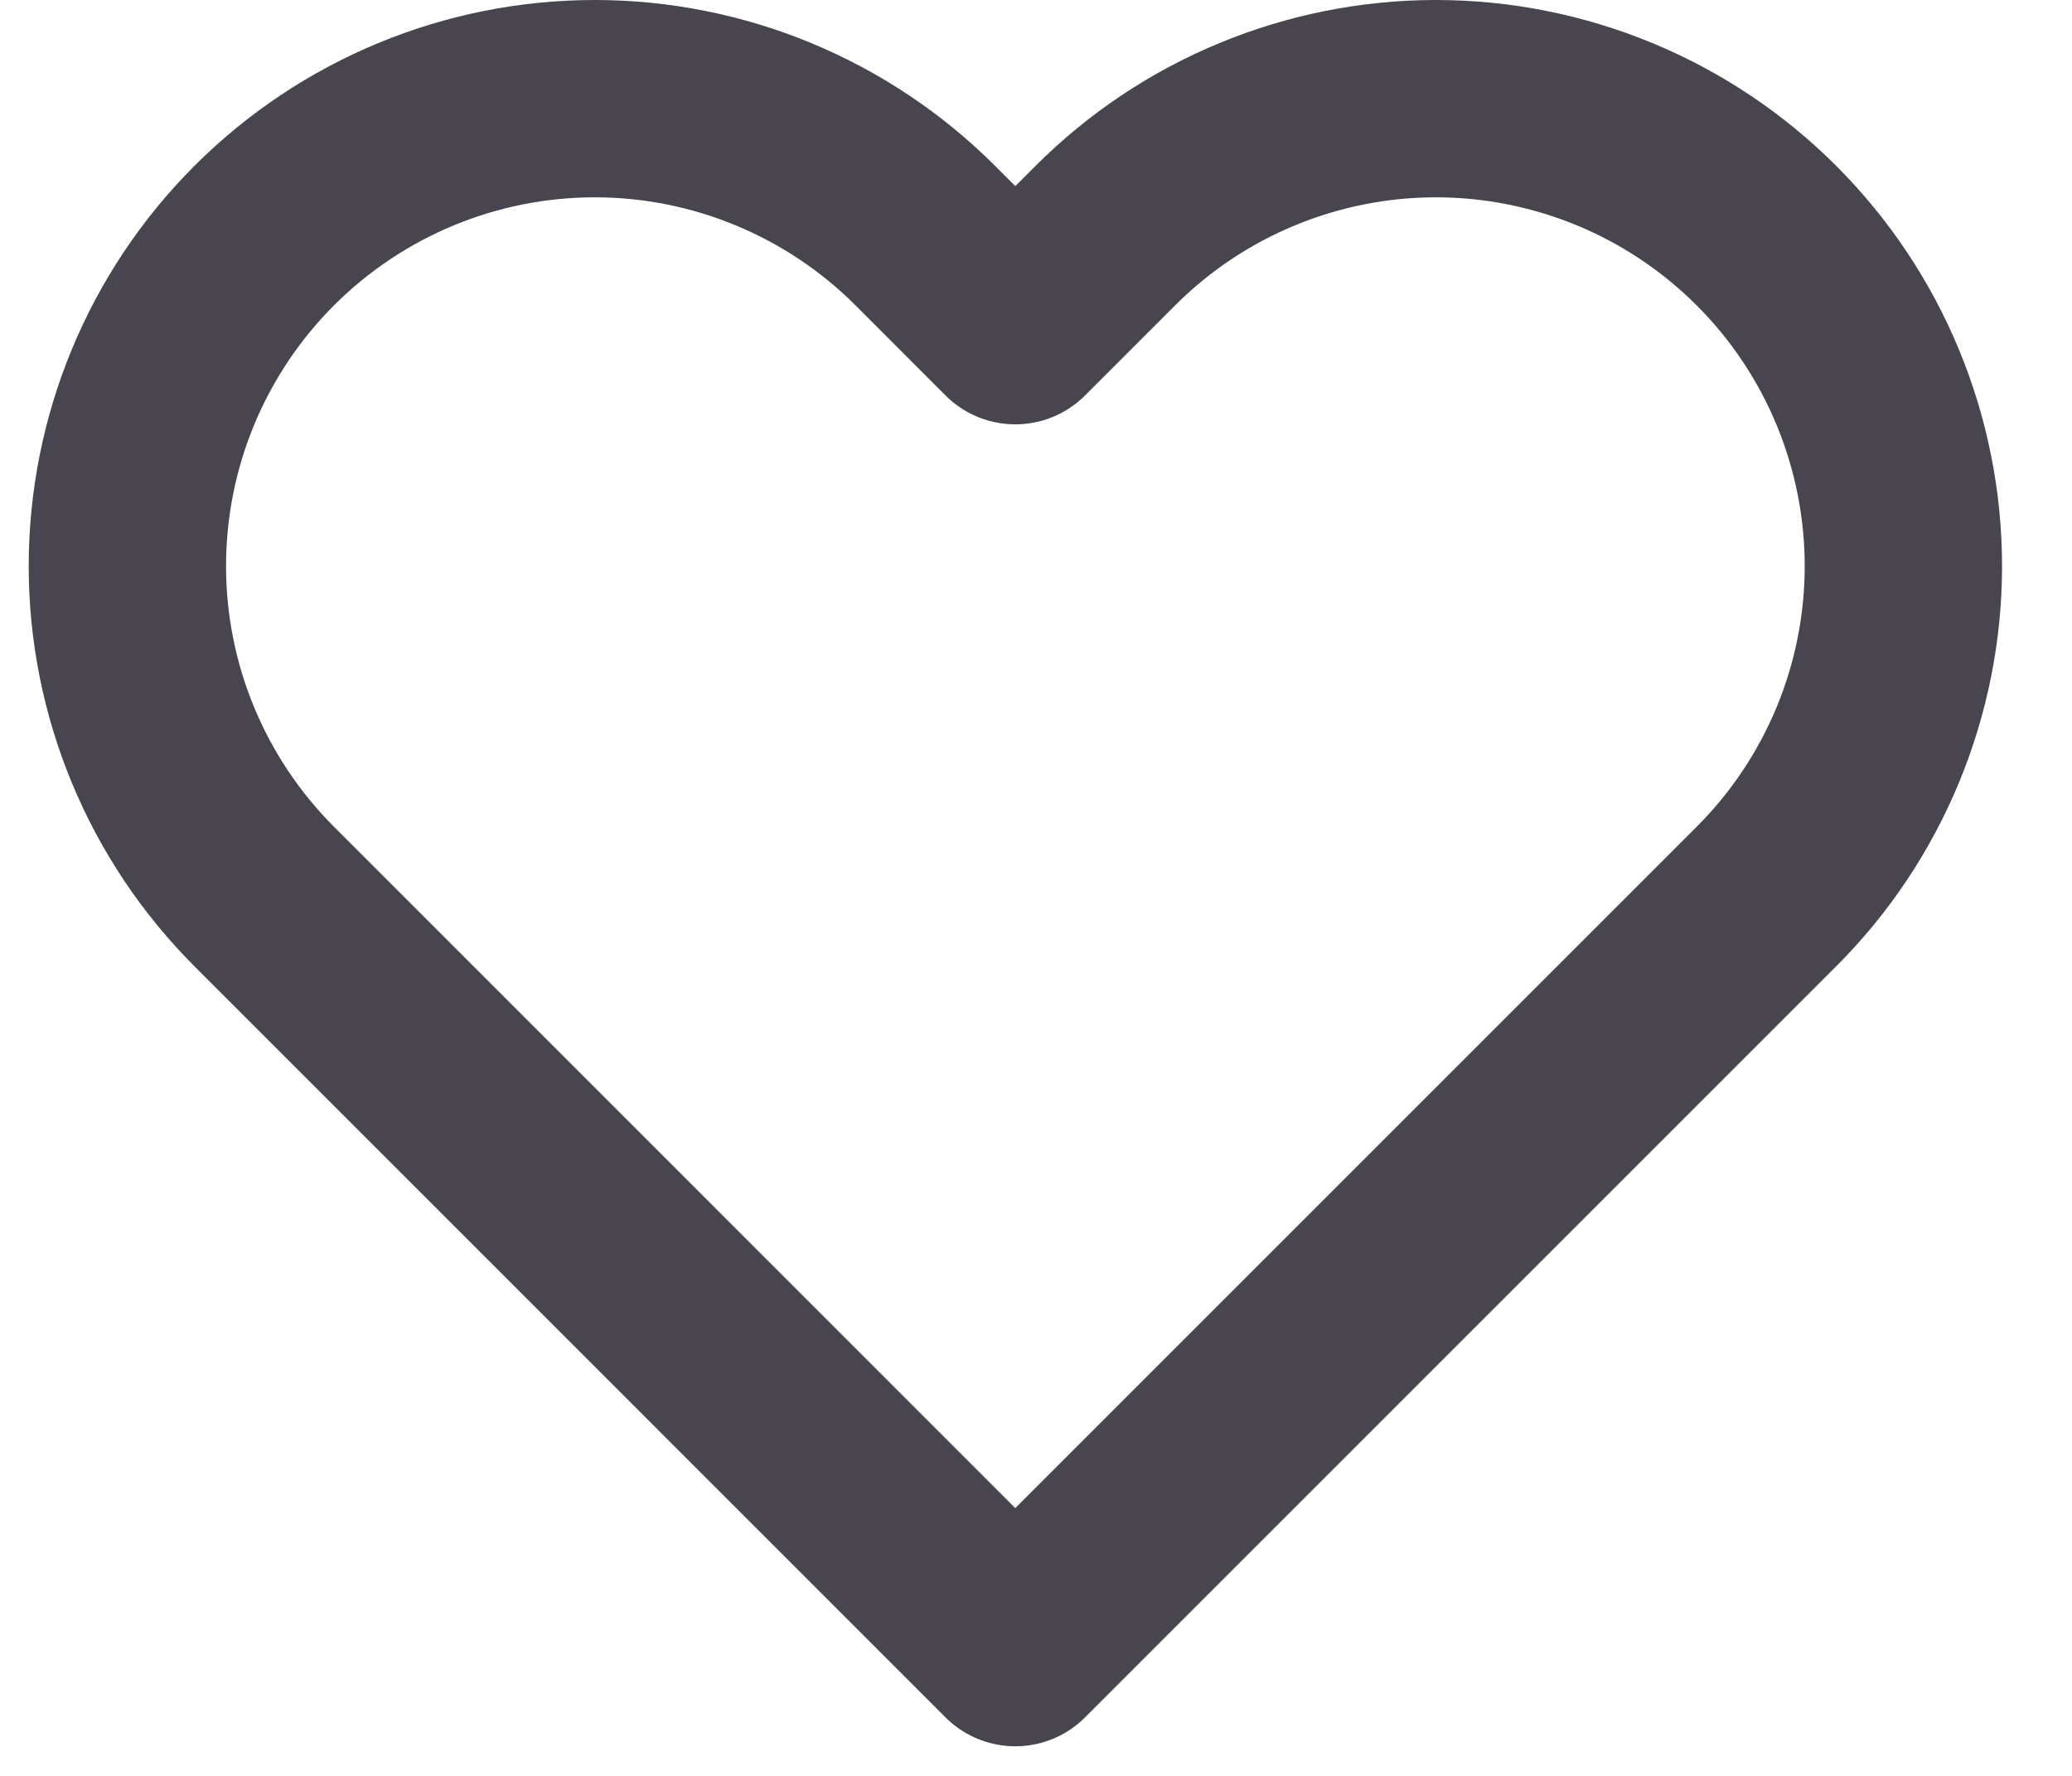 <svg width="21" height="18" viewBox="0 0 21 18" fill="none" xmlns="http://www.w3.org/2000/svg">
<path d="M17.903 2.388C17.463 1.948 16.941 1.599 16.366 1.361C15.791 1.123 15.175 1 14.553 1C13.931 1 13.315 1.123 12.74 1.361C12.165 1.599 11.643 1.948 11.203 2.388L10.29 3.301L9.378 2.388C8.489 1.5 7.284 1 6.028 1C4.771 1 3.566 1.5 2.678 2.388C1.79 3.276 1.291 4.481 1.291 5.738C1.291 6.994 1.79 8.199 2.678 9.087L3.591 10L10.29 16.7L16.99 10L17.903 9.087C18.343 8.648 18.692 8.125 18.93 7.551C19.168 6.976 19.291 6.36 19.291 5.738C19.291 5.116 19.168 4.5 18.93 3.925C18.692 3.35 18.343 2.828 17.903 2.388Z" stroke="#49454F" stroke-width="2" stroke-linecap="round" stroke-linejoin="round"/>
</svg>
